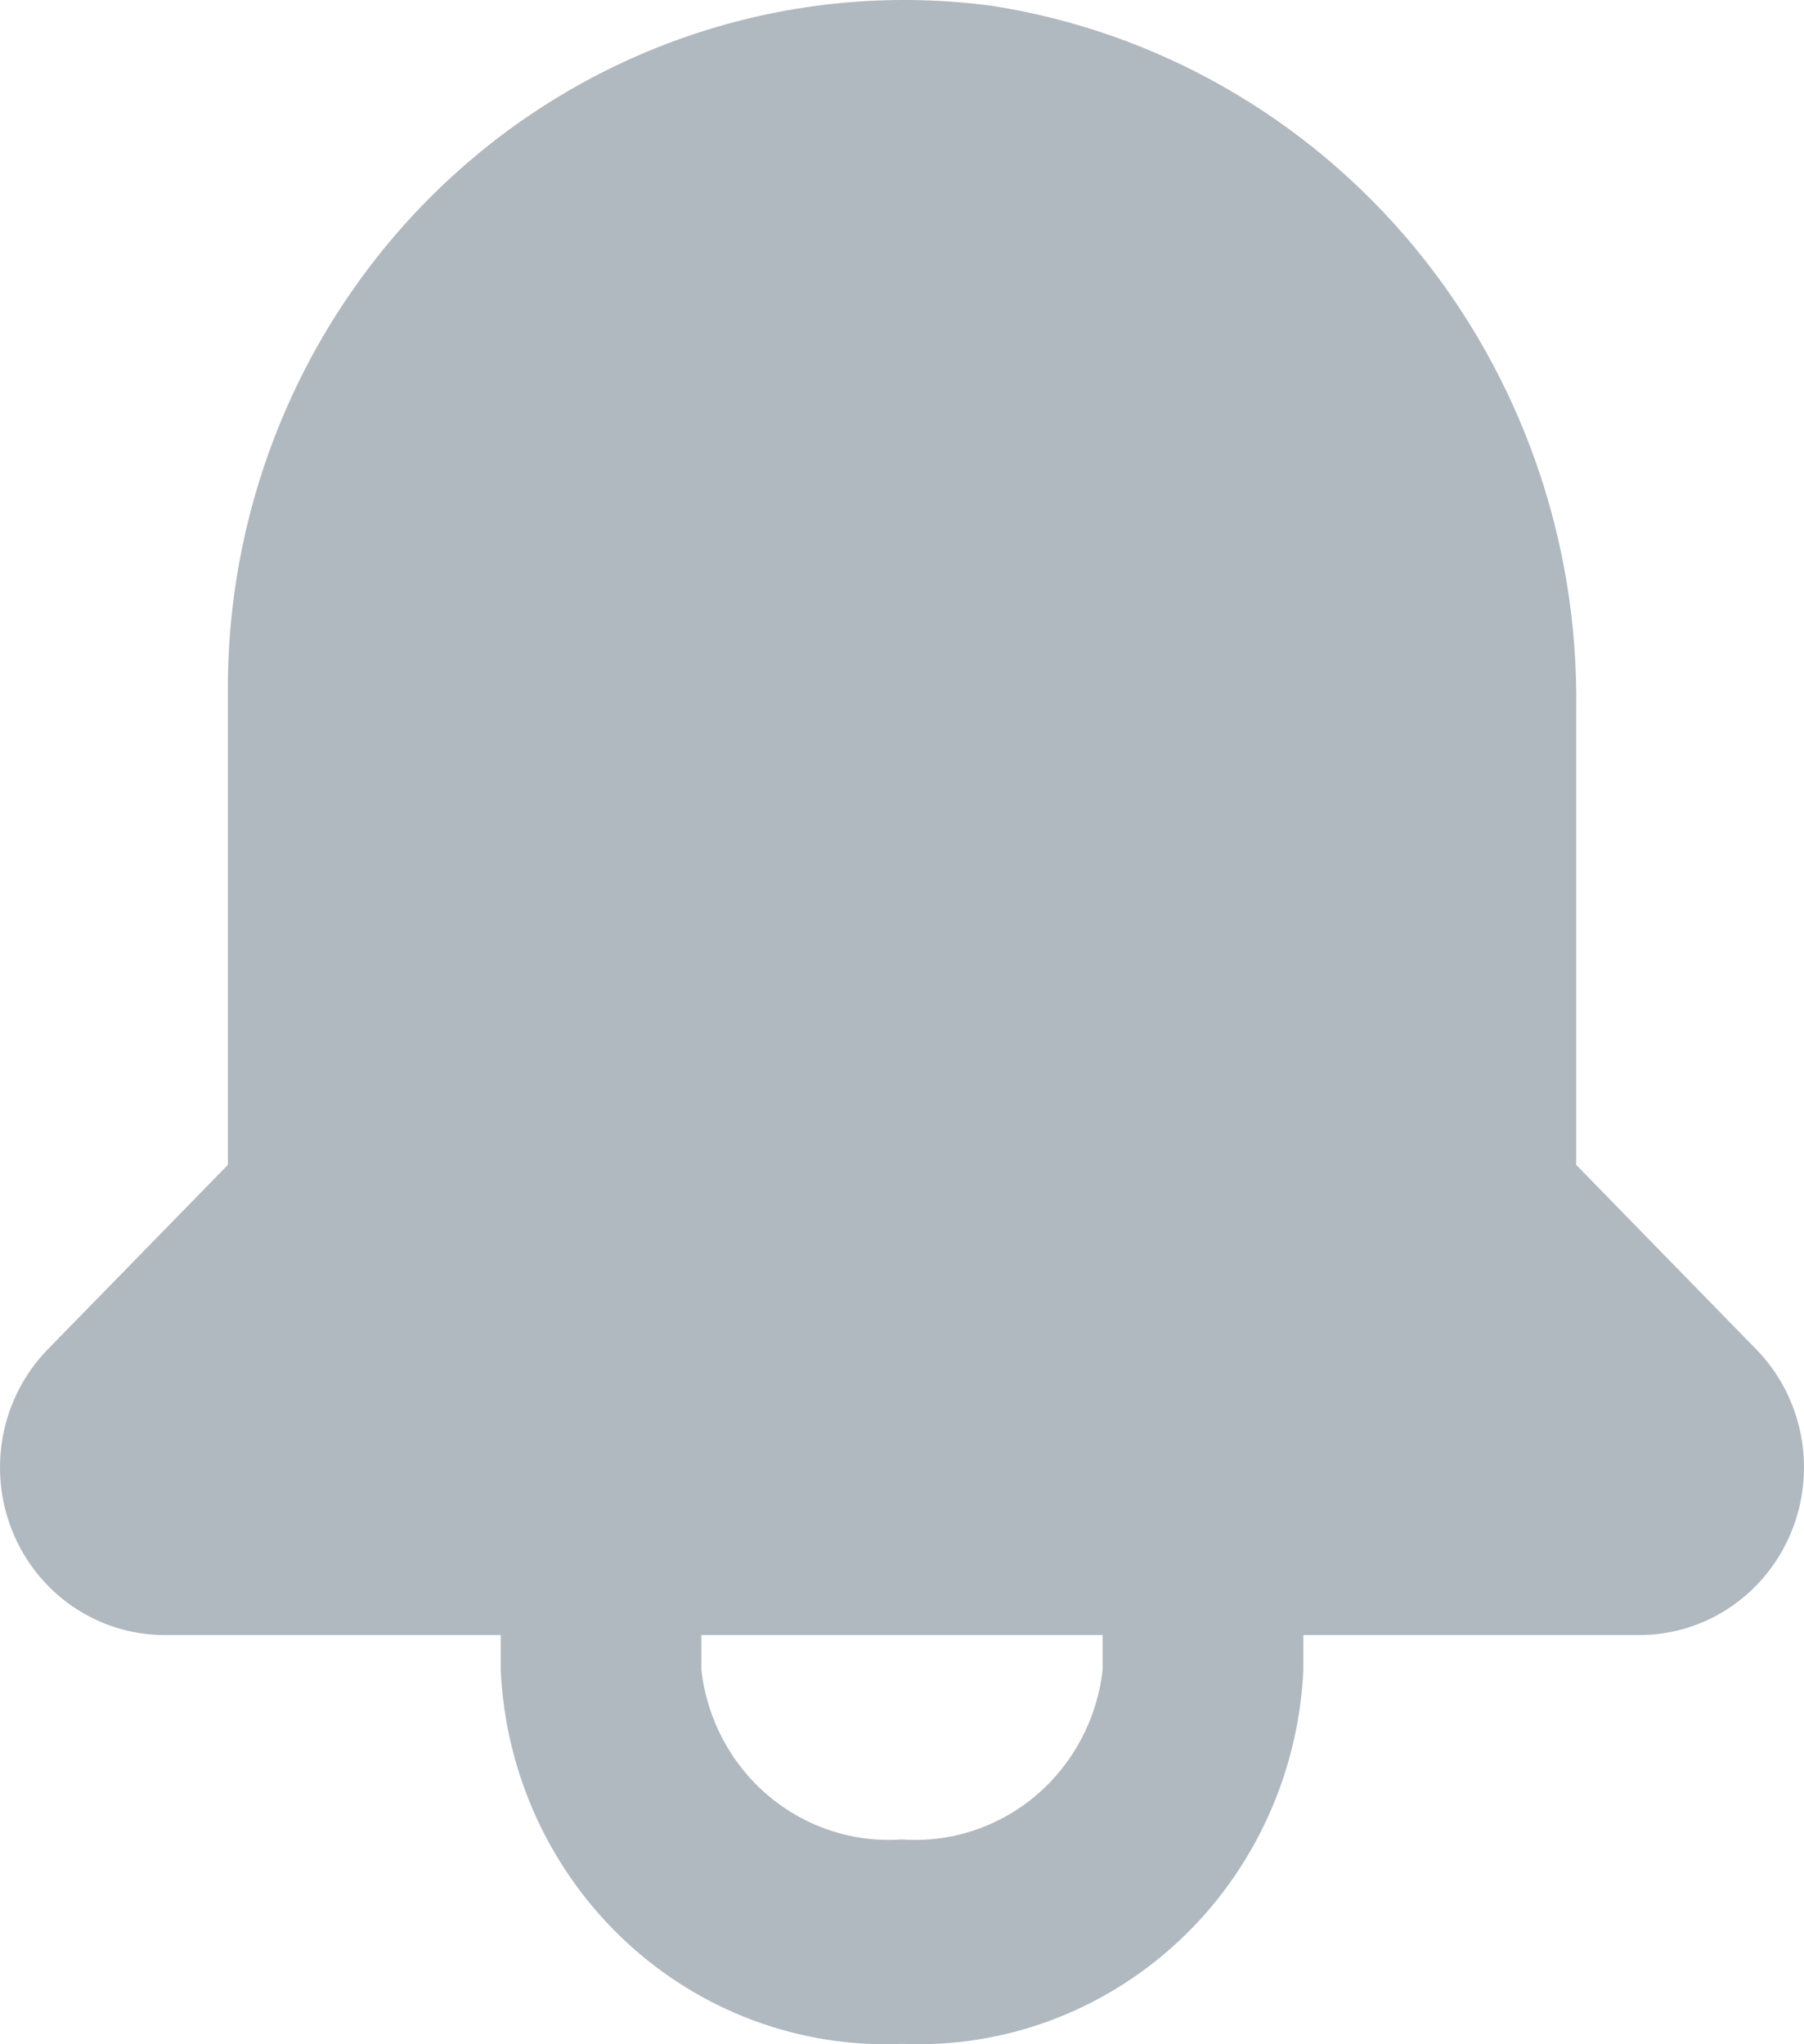 <svg width="30" height="34" viewBox="0 0 30 34" fill="none" xmlns="http://www.w3.org/2000/svg">
<path d="M29.215 22.452L26.212 19.375V11.793C26.251 8.978 25.29 6.243 23.506 4.093C21.721 1.944 19.233 0.525 16.502 0.098C14.916 -0.115 13.305 0.02 11.774 0.492C10.244 0.964 8.83 1.763 7.627 2.836C6.424 3.909 5.459 5.231 4.797 6.714C4.135 8.197 3.791 9.807 3.789 11.436V19.375L0.785 22.452C0.408 22.843 0.152 23.338 0.05 23.876C-0.052 24.414 0.003 24.971 0.21 25.477C0.416 25.983 0.765 26.416 1.211 26.721C1.658 27.027 2.183 27.191 2.721 27.194H8.327V27.772C8.404 29.498 9.151 31.122 10.402 32.288C11.652 33.454 13.306 34.068 15 33.994C16.694 34.068 18.348 33.454 19.599 32.288C20.849 31.122 21.596 29.498 21.674 27.772V27.194H27.279C27.817 27.191 28.342 27.027 28.789 26.721C29.235 26.416 29.584 25.983 29.79 25.477C29.997 24.971 30.052 24.414 29.95 23.876C29.848 23.338 29.592 22.843 29.215 22.452ZM18.337 27.772C18.244 28.59 17.846 29.34 17.224 29.866C16.602 30.391 15.806 30.652 15 30.594C14.194 30.652 13.398 30.391 12.776 29.866C12.154 29.34 11.756 28.59 11.663 27.772V27.194H18.337V27.772Z" fill="#B0B8C0"/>
</svg>
